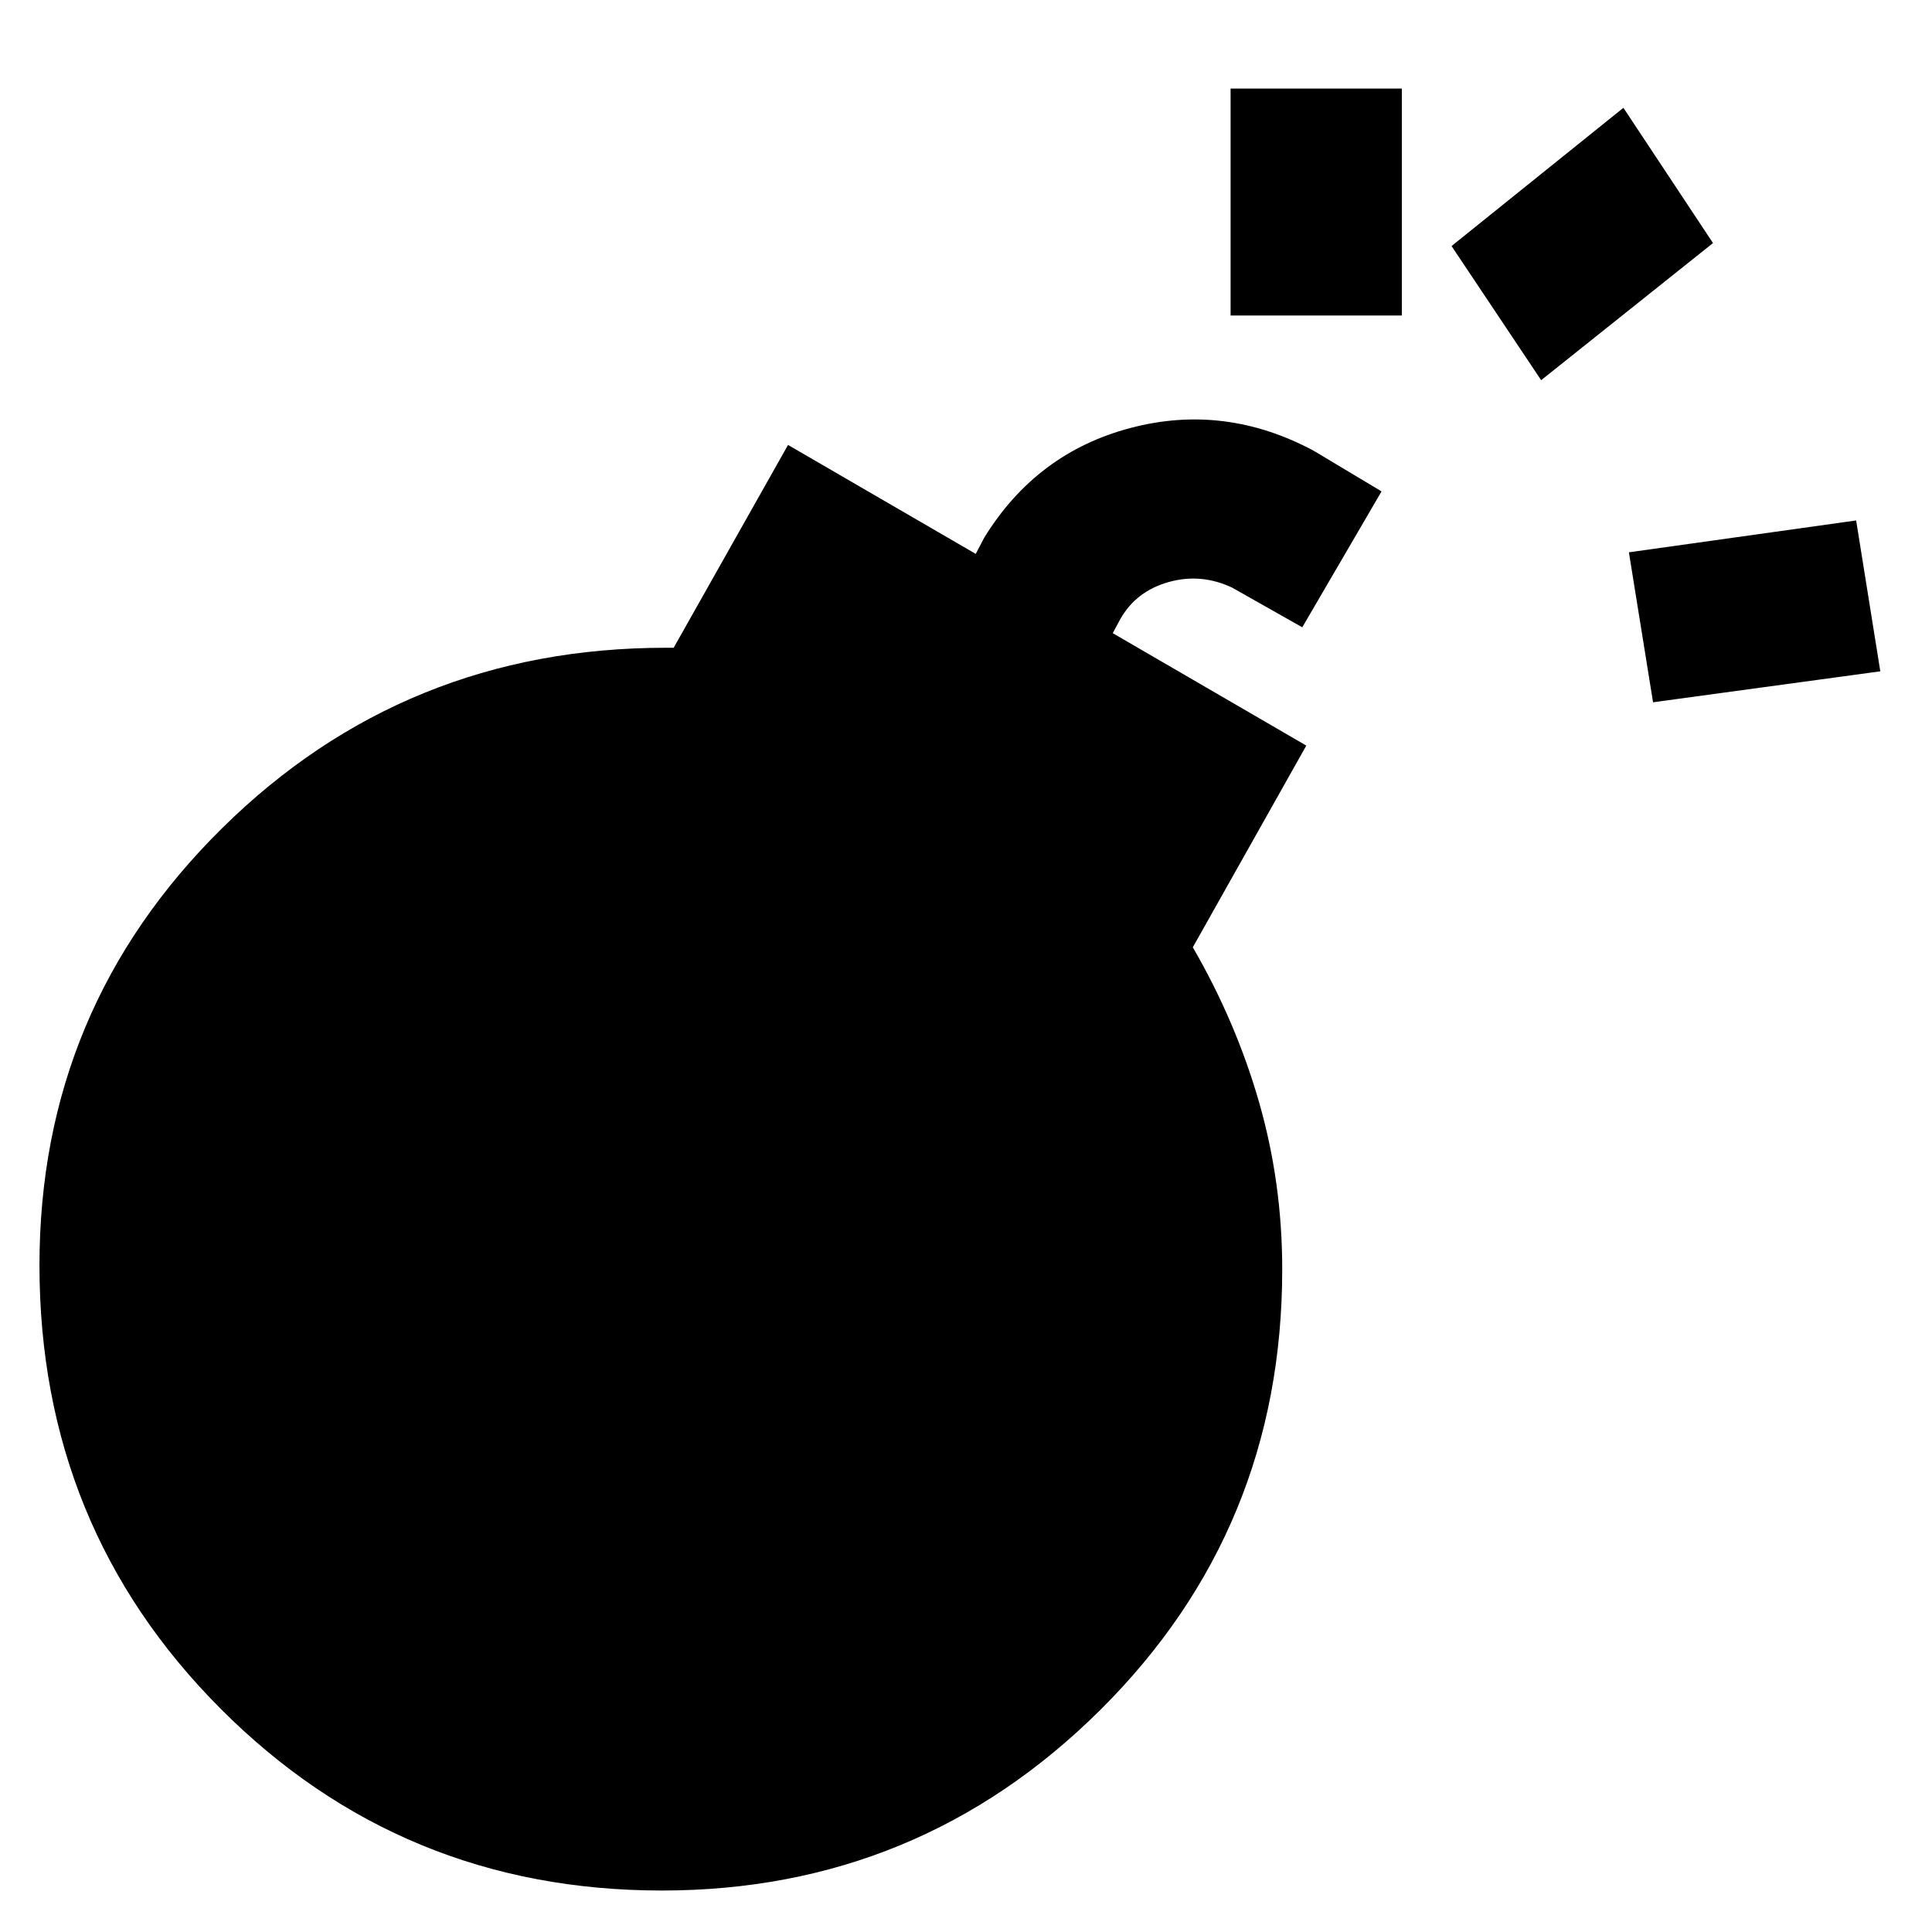 <svg xmlns="http://www.w3.org/2000/svg" height="48" viewBox="0 -960 960 960" width="48"><path d="M328.87-20.61q-129.13 0-219.2-90.28-90.06-90.28-90.06-220.41 0-127.57 90.78-217.2t220.48-89.63h3.87l56.83-100.78 93.26 54.13 4.3-8.18q26-42.13 72.7-54.41 46.69-12.28 90.82 11.28l33.83 20.26-39.39 67.53-34.83-19.7q-15.43-7.3-31.52-2.8t-23.96 18.23l-3.87 7.18 96.18 55.87L592.7-489.3q21.43 37 32.93 77t11.5 83q0 129.13-90.35 218.91T328.87-20.61Zm492.52-590.43-12-74.52 112.92-15.83 12 74.96-112.92 15.39ZM611.47-803.22V-916h85.09v112.78h-85.09Zm154.32 32.13-44.53-66.65 85.4-68.69 44.52 67.21-85.39 68.13Z"/></svg>